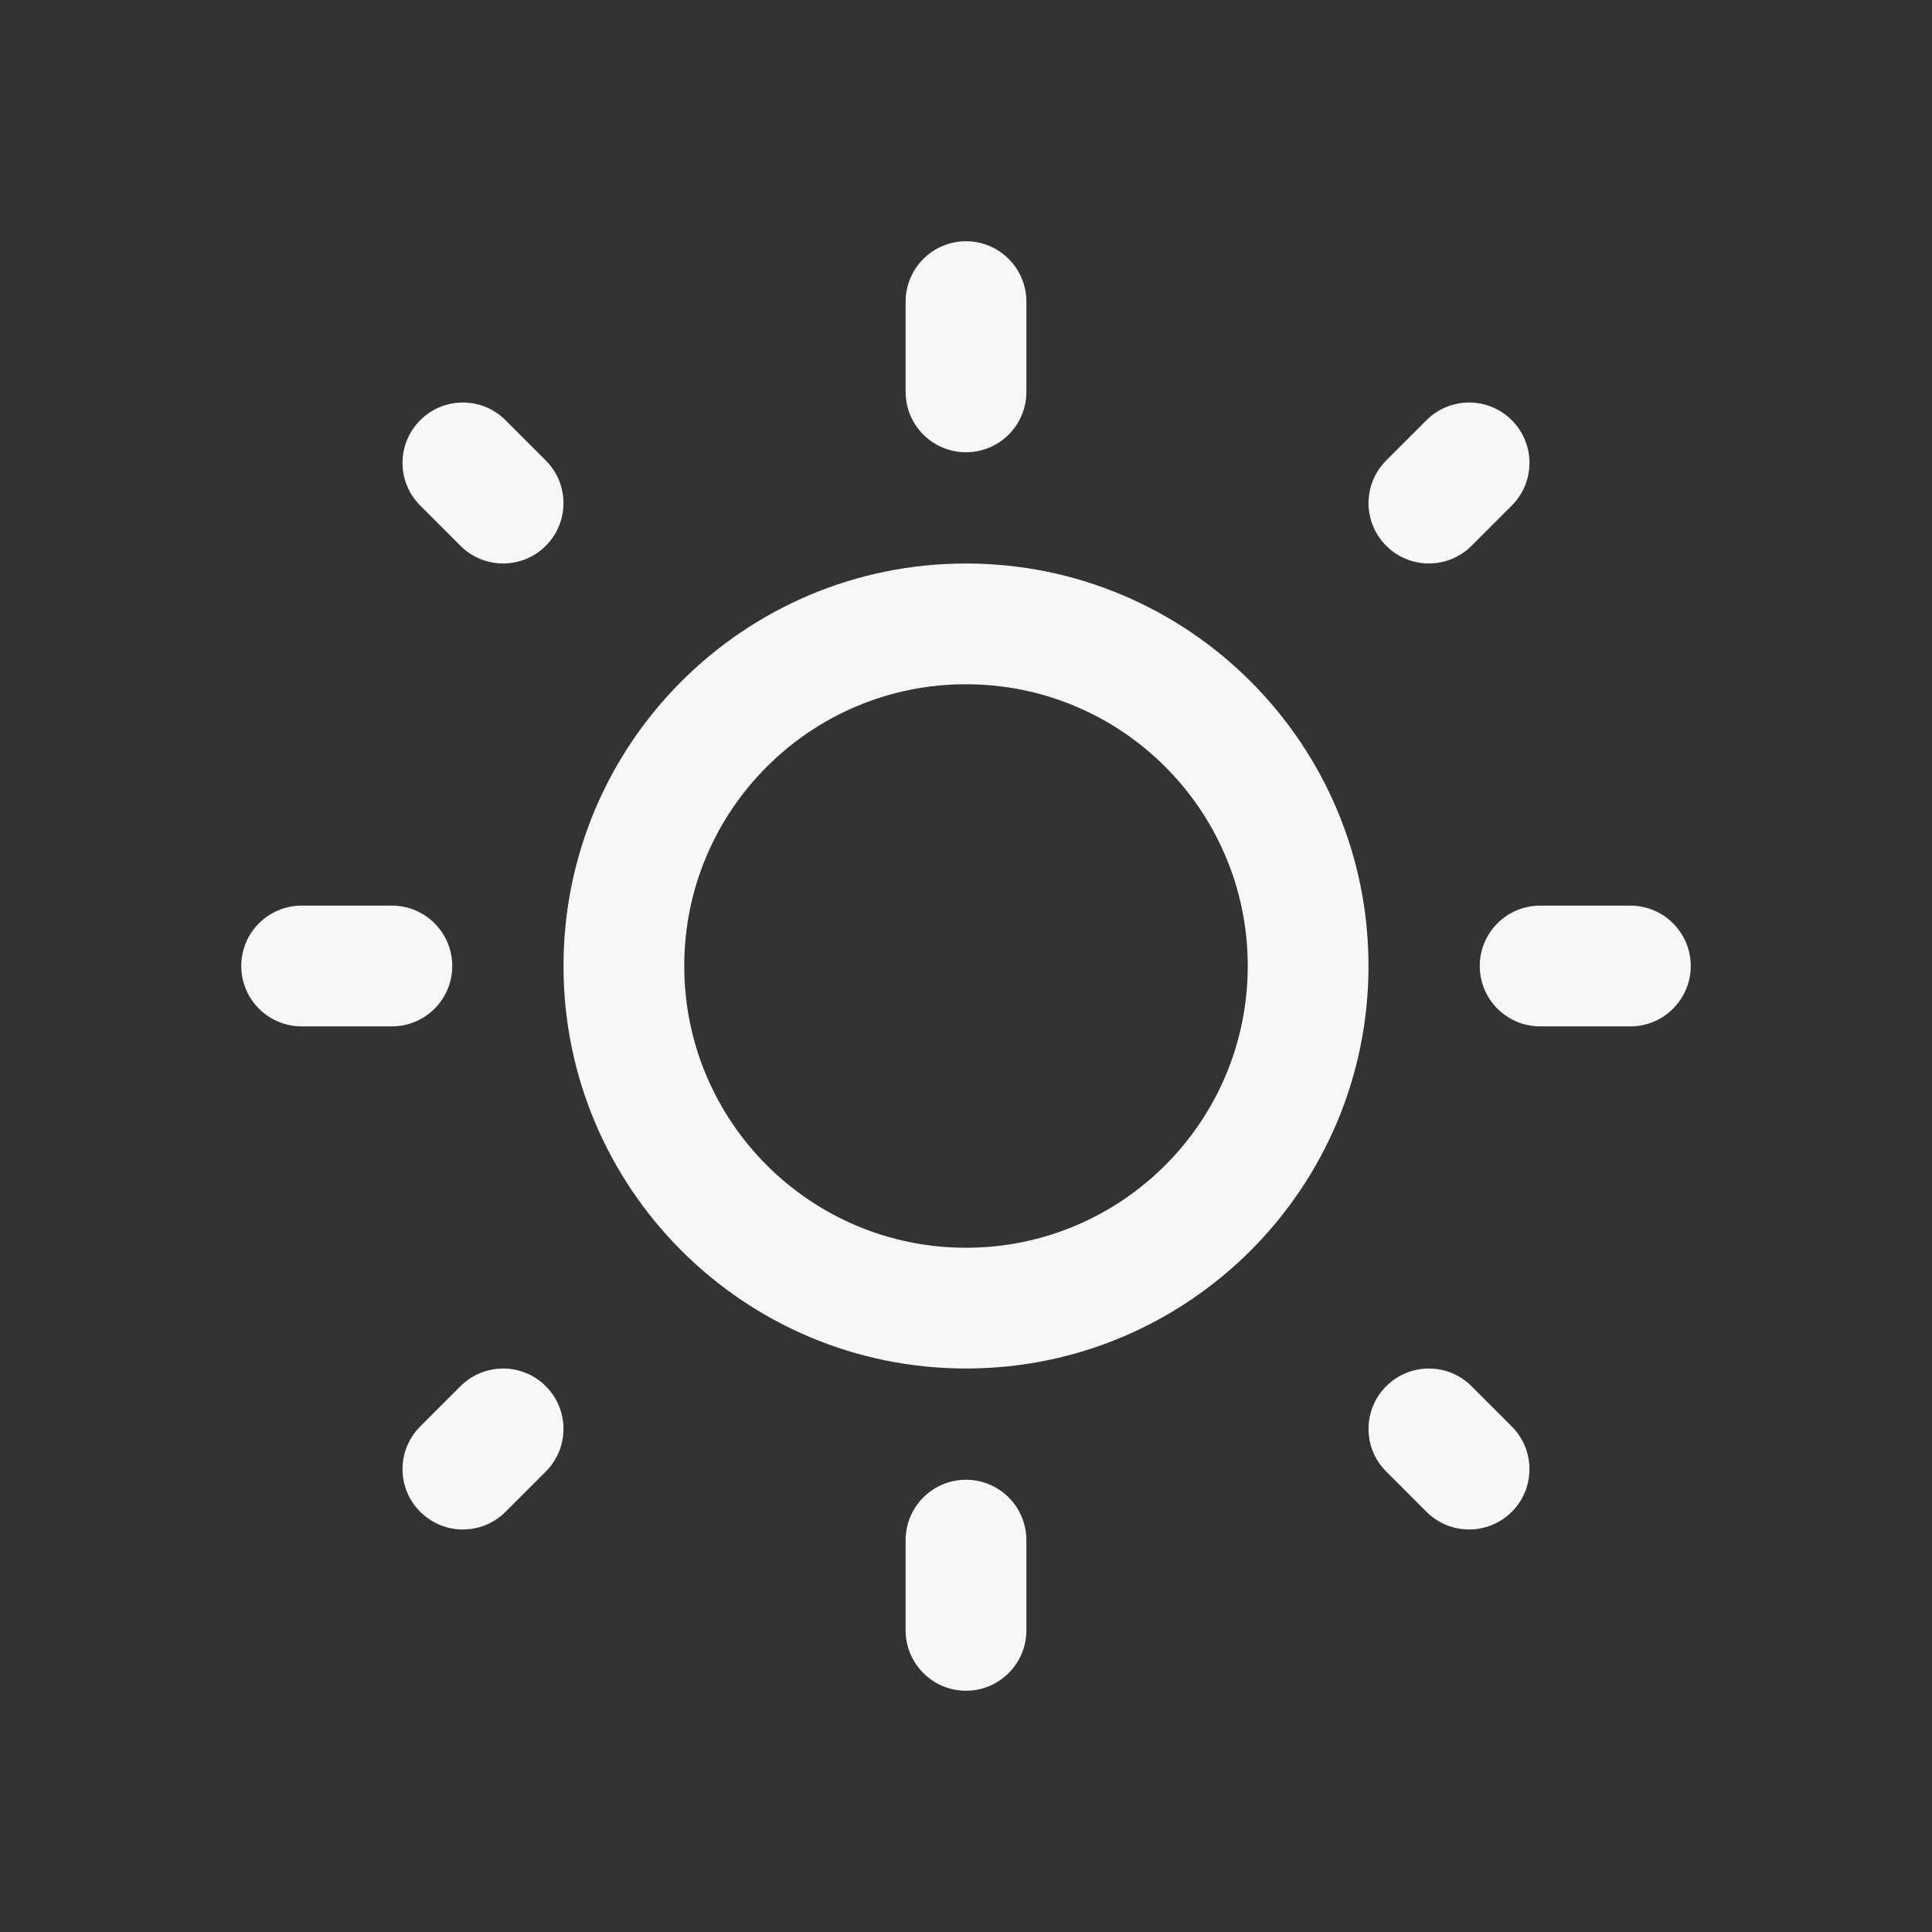 <svg width="24" height="24" viewBox="0 0 24 24" fill="none" xmlns="http://www.w3.org/2000/svg">
<rect x="0" y="0" width="24" height="24" fill="#333333" stroke="none"/>
<path d="M12 2.997C12.414 2.997 12.75 3.333 12.75 3.747V4.868C12.75 5.283 12.414 5.618 12 5.618C11.586 5.618 11.25 5.283 11.25 4.868V3.747C11.25 3.333 11.586 2.997 12 2.997Z" fill="white" fill-opacity="0.96"/>
<path d="M5.22 5.22C5.513 4.927 5.988 4.927 6.28 5.22L6.78 5.72C7.073 6.013 7.073 6.487 6.78 6.78C6.488 7.073 6.013 7.073 5.72 6.78L5.22 6.28C4.927 5.987 4.927 5.513 5.22 5.22Z" fill="white" fill-opacity="0.96"/>
<path fill-rule="evenodd" clip-rule="evenodd" d="M7 12C7 9.239 9.239 7 12 7C14.761 7 17 9.239 17 12C17 14.761 14.761 17 12 17C9.239 17 7 14.761 7 12ZM12 8.5C10.067 8.5 8.5 10.067 8.5 12C8.5 13.933 10.067 15.5 12 15.5C13.933 15.5 15.5 13.933 15.5 12C15.5 10.067 13.933 8.5 12 8.5Z" fill="white" fill-opacity="0.96"/>
<path d="M18.28 17.22C17.988 16.927 17.513 16.927 17.22 17.22C16.927 17.513 16.927 17.988 17.22 18.28L17.72 18.78C18.013 19.073 18.488 19.073 18.78 18.78C19.073 18.488 19.073 18.013 18.78 17.72L18.28 17.22Z" fill="white" fill-opacity="0.96"/>
<path d="M18.78 5.22C19.073 5.513 19.073 5.987 18.78 6.28L18.28 6.78C17.988 7.073 17.513 7.073 17.22 6.78C16.927 6.487 16.927 6.013 17.22 5.72L17.72 5.22C18.013 4.927 18.488 4.927 18.78 5.22Z" fill="white" fill-opacity="0.96"/>
<path d="M6.78 18.28C7.073 17.988 7.073 17.513 6.78 17.22C6.488 16.927 6.013 16.927 5.72 17.22L5.22 17.72C4.927 18.013 4.927 18.488 5.22 18.78C5.513 19.073 5.988 19.073 6.28 18.78L6.78 18.28Z" fill="white" fill-opacity="0.96"/>
<path d="M12.75 19.132C12.75 18.718 12.414 18.382 12 18.382C11.586 18.382 11.25 18.718 11.25 19.132L11.25 20.253C11.25 20.667 11.586 21.003 12 21.003C12.414 21.003 12.75 20.667 12.75 20.253L12.75 19.132Z" fill="white" fill-opacity="0.96"/>
<path d="M21.003 12C21.003 12.414 20.667 12.75 20.253 12.75H19.132C18.718 12.75 18.382 12.414 18.382 12C18.382 11.586 18.718 11.25 19.132 11.25H20.253C20.667 11.25 21.003 11.586 21.003 12Z" fill="white" fill-opacity="0.96"/>
<path d="M4.868 12.75C5.283 12.75 5.618 12.414 5.618 12C5.618 11.586 5.283 11.25 4.868 11.25L3.747 11.25C3.333 11.25 2.997 11.586 2.997 12C2.997 12.414 3.333 12.75 3.747 12.75L4.868 12.75Z" fill="white" fill-opacity="0.96"/>
</svg>
